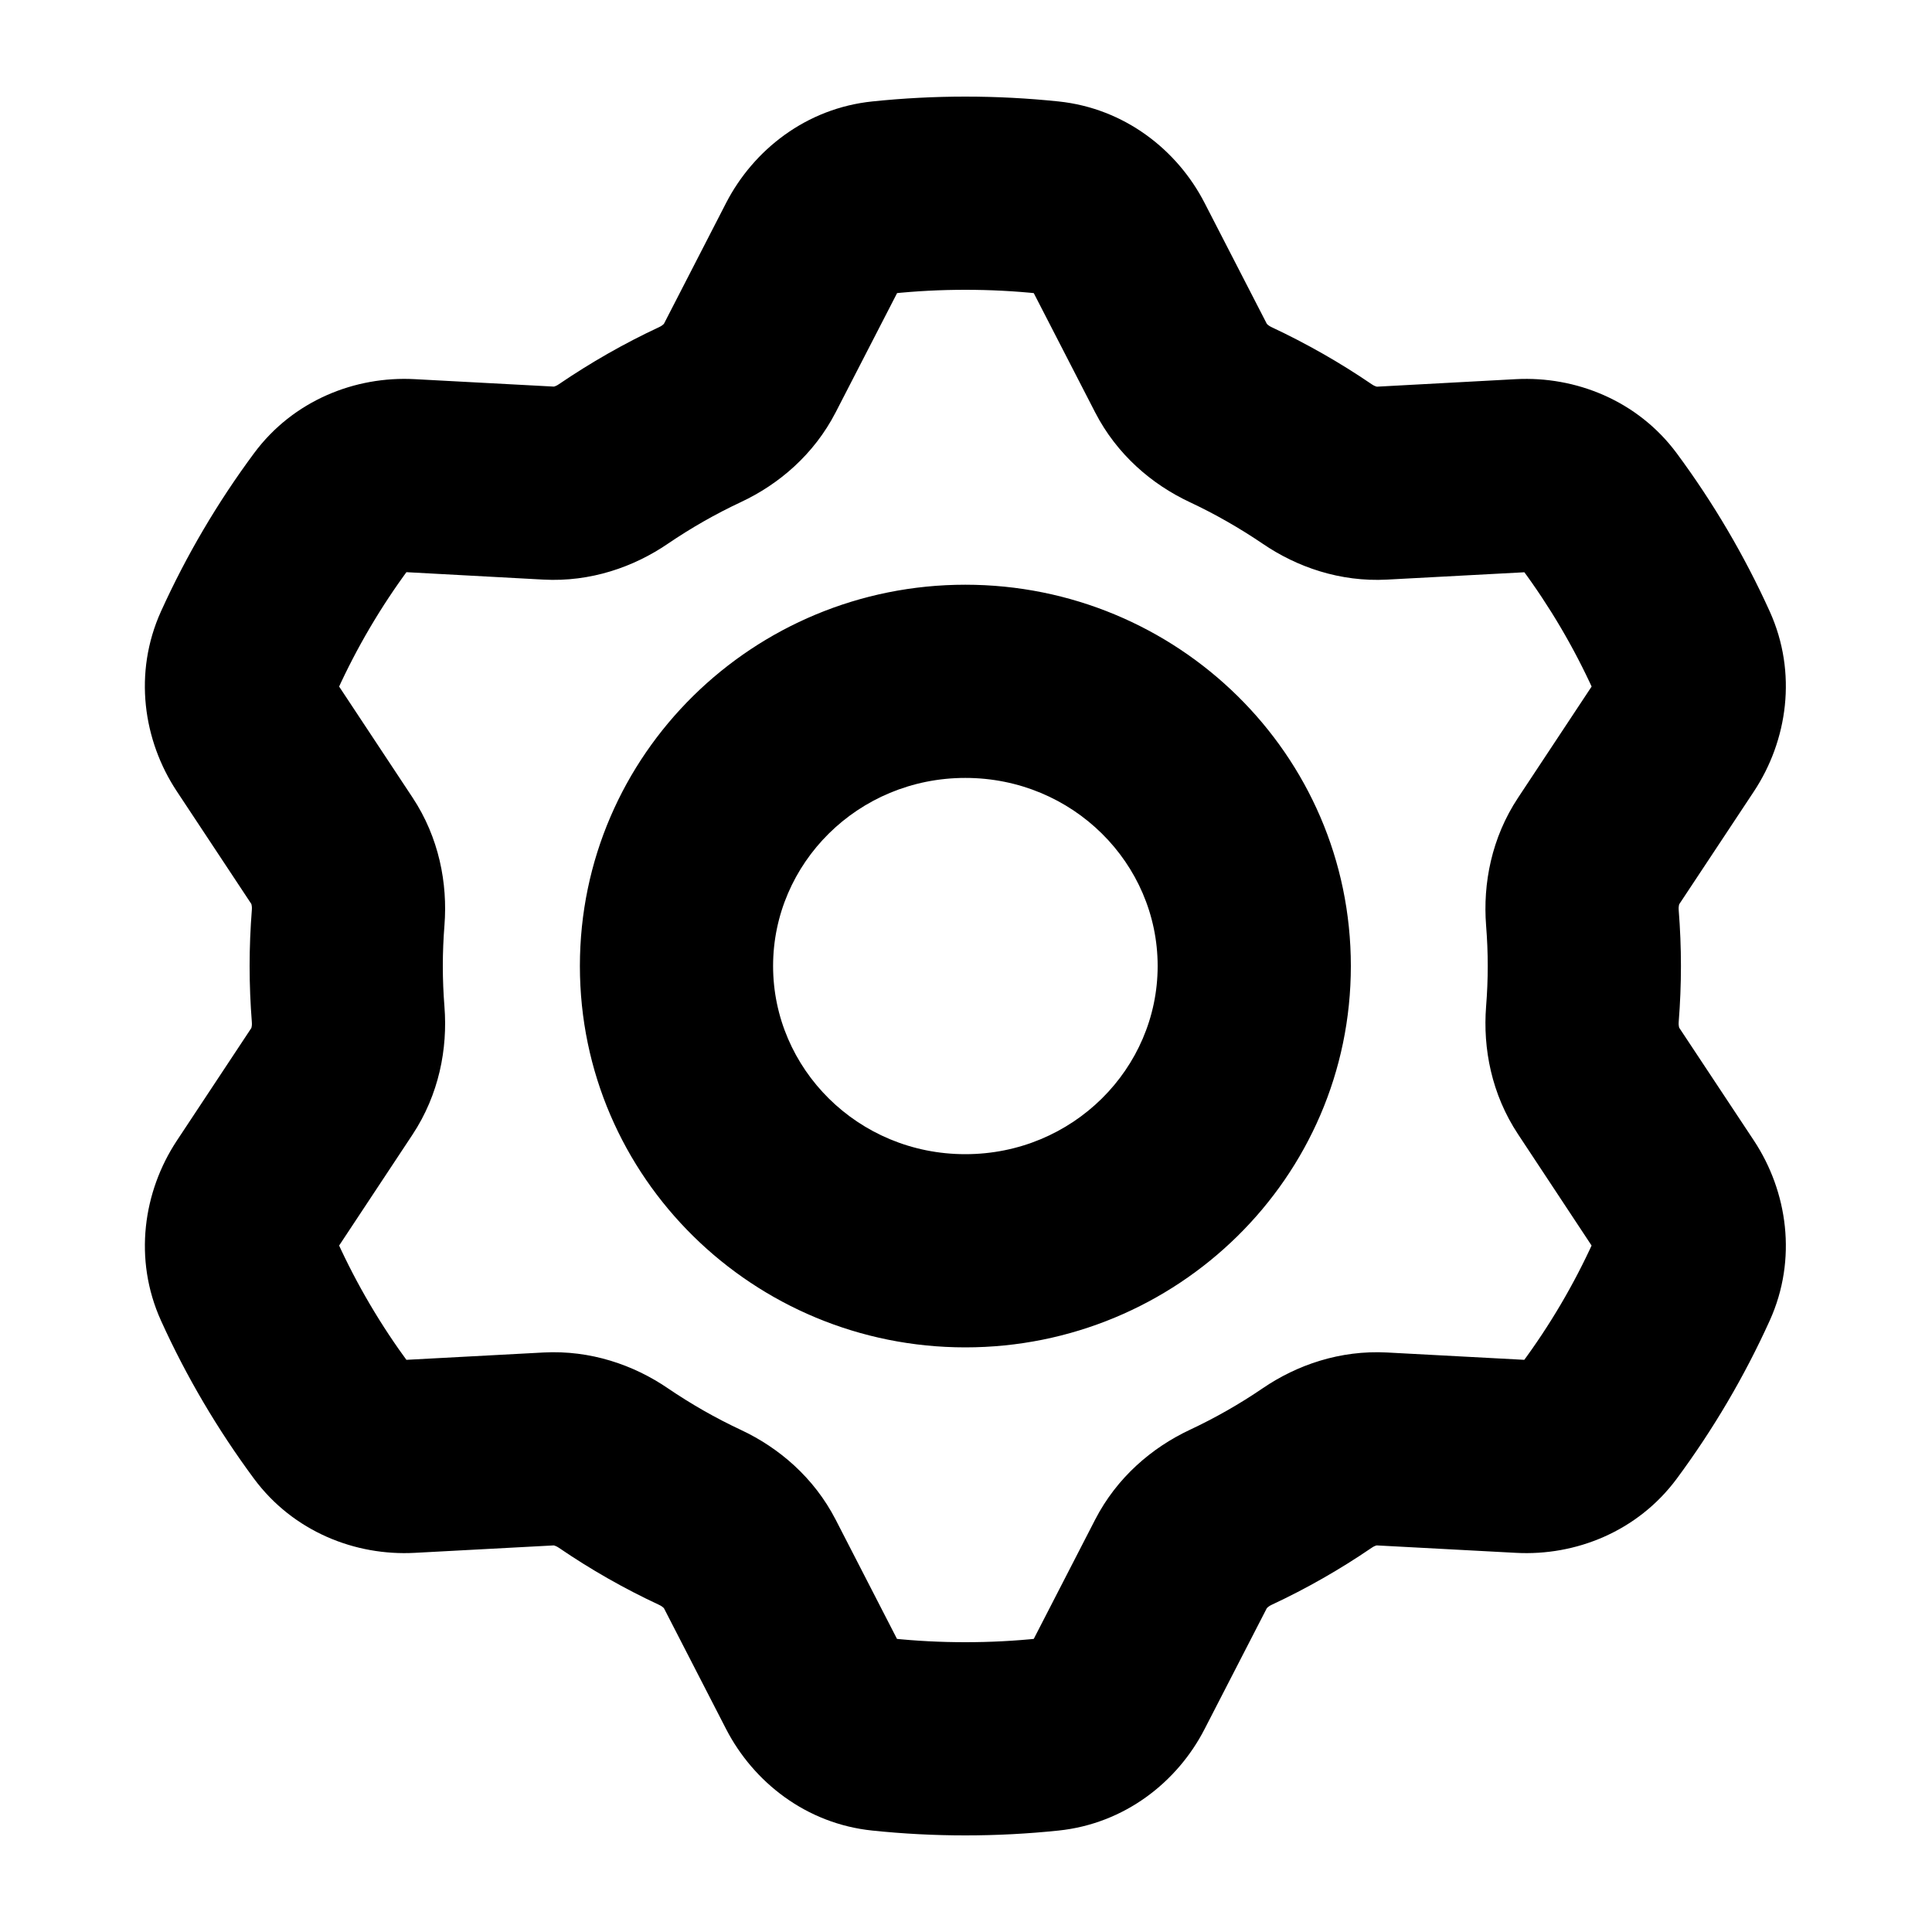 <svg width="20" height="20" viewBox="0 0 20 20" fill="none" xmlns="http://www.w3.org/2000/svg">
<path d="M2.664 7.639L1.83 8.191L2.664 7.639ZM2.578 6.741L1.667 6.328L2.578 6.741ZM4.239 15.076L4.186 14.078L4.239 15.076ZM3.433 14.712L2.629 15.307L3.433 14.712ZM6.35 15.197L6.913 14.371L6.35 15.197ZM5.68 14.999L5.626 14.001L5.68 14.999ZM7.762 16.19L6.873 16.648L7.762 16.19ZM7.247 15.709L7.671 14.803L7.247 15.709ZM9.134 17.956L9.031 18.95L9.134 17.956ZM8.406 17.442L7.517 17.9L8.406 17.442ZM10.853 17.956L10.75 16.961L10.853 17.956ZM12.74 15.707L12.316 14.802L12.74 15.707ZM12.226 16.189L13.115 16.646L12.226 16.189ZM14.305 14.999L14.252 15.998L14.305 14.999ZM13.635 15.197L14.199 16.023L13.635 15.197ZM16.554 14.712L17.358 15.307L16.554 14.712ZM15.747 15.076L15.801 14.078L15.747 15.076ZM17.323 12.36L18.157 11.808L17.323 12.36ZM17.409 13.258L16.498 12.846L17.409 13.258ZM16.381 9.502L15.384 9.581L16.381 9.502ZM17.409 6.742L16.498 7.154L17.409 6.742ZM17.323 7.64L18.157 8.192L17.323 7.64ZM16.554 5.288L15.751 5.884L16.554 5.288ZM13.635 4.803L13.072 5.629L13.635 4.803ZM14.305 5.001L14.252 4.003L14.305 5.001ZM12.226 3.811L11.337 4.269L12.226 3.811ZM12.74 4.293L13.164 3.387L12.74 4.293ZM3.604 9.499L2.607 9.42L3.604 9.499ZM7.247 4.291L6.824 3.386L7.247 4.291ZM7.762 3.81L6.873 3.352L7.762 3.81ZM16.381 10.498L15.384 10.419L16.381 10.498ZM16.549 11.191L15.715 11.742L16.549 11.191ZM3.436 11.194L4.27 11.746L3.436 11.194ZM4.239 4.924L4.186 5.922L4.239 4.924ZM3.432 5.288L2.629 4.693L3.432 5.288ZM10.853 2.044L10.75 3.039L10.853 2.044ZM5.68 5.001L5.626 6L5.68 5.001ZM6.35 4.803L5.786 3.977L6.35 4.803ZM5.733 4.002L4.292 3.925L4.186 5.922L5.626 6L5.733 4.002ZM6.824 3.386C6.461 3.555 6.114 3.754 5.786 3.977L6.913 5.629C7.153 5.466 7.406 5.321 7.671 5.197L6.824 3.386ZM7.517 2.1L6.873 3.352L8.651 4.268L9.296 3.016L7.517 2.1ZM9.993 1C9.669 1 9.348 1.017 9.031 1.05L9.237 3.039C9.485 3.013 9.738 3 9.993 3V1ZM10.957 1.05C10.64 1.017 10.318 1 9.993 1V3C10.249 3 10.502 3.013 10.75 3.039L10.957 1.05ZM13.115 3.354L12.47 2.101L10.692 3.016L11.337 4.269L13.115 3.354ZM14.199 3.977C13.872 3.754 13.526 3.557 13.164 3.387L12.316 5.198C12.58 5.322 12.833 5.467 13.072 5.629L14.199 3.977ZM15.694 3.925L14.252 4.003L14.359 6L15.801 5.923L15.694 3.925ZM18.32 6.329C18.057 5.748 17.733 5.2 17.358 4.693L15.751 5.884C16.043 6.278 16.294 6.704 16.498 7.154L18.32 6.329ZM17.383 9.361L18.157 8.192L16.489 7.088L15.715 8.258L17.383 9.361ZM17.401 10C17.401 9.806 17.393 9.614 17.378 9.423L15.384 9.581C15.395 9.719 15.401 9.859 15.401 10H17.401ZM17.378 10.577C17.393 10.387 17.401 10.194 17.401 10H15.401C15.401 10.141 15.395 10.281 15.384 10.419L17.378 10.577ZM18.157 11.808L17.383 10.639L15.715 11.742L16.488 12.912L18.157 11.808ZM17.358 15.307C17.733 14.8 18.057 14.252 18.32 13.671L16.498 12.846C16.294 13.296 16.043 13.722 15.75 14.117L17.358 15.307ZM14.252 15.998L15.694 16.075L15.801 14.078L14.359 14.001L14.252 15.998ZM13.164 16.613C13.526 16.444 13.872 16.246 14.199 16.023L13.072 14.371C12.833 14.534 12.58 14.678 12.316 14.802L13.164 16.613ZM12.47 17.899L13.115 16.646L11.337 15.731L10.692 16.984L12.47 17.899ZM9.993 19C10.318 19 10.64 18.983 10.957 18.95L10.75 16.961C10.502 16.987 10.249 17 9.993 17V19ZM9.031 18.95C9.347 18.983 9.669 19 9.993 19V17C9.738 17 9.485 16.987 9.237 16.961L9.031 18.95ZM6.873 16.648L7.517 17.9L9.295 16.984L8.651 15.732L6.873 16.648ZM5.786 16.023C6.114 16.247 6.461 16.445 6.824 16.614L7.671 14.803C7.406 14.679 7.153 14.534 6.913 14.371L5.786 16.023ZM4.293 16.075L5.733 15.998L5.626 14.001L4.186 14.078L4.293 16.075ZM1.667 13.672C1.93 14.253 2.254 14.8 2.629 15.307L4.236 14.117C3.944 13.722 3.693 13.297 3.489 12.847L1.667 13.672ZM2.602 10.642L1.83 11.809L3.498 12.913L4.27 11.746L2.602 10.642ZM2.584 10C2.584 10.195 2.592 10.389 2.607 10.58L4.601 10.422C4.59 10.283 4.584 10.142 4.584 10H2.584ZM2.607 9.42C2.592 9.611 2.584 9.805 2.584 10H4.584C4.584 9.858 4.59 9.717 4.601 9.579L2.607 9.42ZM1.83 8.191L2.602 9.358L4.27 8.255L3.498 7.088L1.83 8.191ZM2.629 4.693C2.253 5.2 1.93 5.748 1.667 6.328L3.489 7.154C3.693 6.704 3.944 6.278 4.236 5.884L2.629 4.693ZM11.984 10C11.984 11.062 11.106 11.948 9.993 11.948V13.948C12.183 13.948 13.984 12.194 13.984 10H11.984ZM9.993 8.053C11.106 8.053 11.984 8.938 11.984 10H13.984C13.984 7.806 12.183 6.053 9.993 6.053V8.053ZM8.003 10C8.003 8.938 8.88 8.053 9.993 8.053V6.053C7.803 6.053 6.003 7.806 6.003 10H8.003ZM9.993 11.948C8.88 11.948 8.003 11.062 8.003 10H6.003C6.003 12.194 7.803 13.948 9.993 13.948V11.948ZM3.498 7.088C3.496 7.084 3.499 7.086 3.5 7.096C3.501 7.108 3.5 7.13 3.489 7.154L1.667 6.328C1.378 6.966 1.483 7.667 1.83 8.191L3.498 7.088ZM4.186 14.078C4.182 14.078 4.185 14.077 4.194 14.081C4.204 14.085 4.221 14.096 4.236 14.117L2.629 15.307C3.036 15.856 3.679 16.108 4.293 16.075L4.186 14.078ZM6.913 14.371C6.56 14.13 6.113 13.975 5.626 14.001L5.733 15.998C5.724 15.998 5.744 15.995 5.786 16.023L6.913 14.371ZM8.651 15.732C8.426 15.295 8.062 14.986 7.671 14.803L6.824 16.614C6.87 16.636 6.877 16.656 6.873 16.648L8.651 15.732ZM9.237 16.961C9.262 16.964 9.28 16.973 9.289 16.979C9.297 16.985 9.297 16.988 9.295 16.984L7.517 17.9C7.801 18.45 8.348 18.88 9.031 18.95L9.237 16.961ZM10.692 16.984C10.69 16.988 10.691 16.985 10.698 16.979C10.707 16.973 10.725 16.963 10.75 16.961L10.957 18.95C11.64 18.879 12.187 18.45 12.47 17.899L10.692 16.984ZM12.316 14.802C11.926 14.985 11.562 15.294 11.337 15.731L13.115 16.646C13.111 16.655 13.118 16.635 13.164 16.613L12.316 14.802ZM14.359 14.001C13.872 13.975 13.425 14.13 13.072 14.371L14.199 16.023C14.241 15.994 14.261 15.998 14.252 15.998L14.359 14.001ZM15.75 14.117C15.765 14.096 15.783 14.085 15.793 14.081C15.802 14.077 15.804 14.078 15.801 14.078L15.694 16.075C16.308 16.108 16.951 15.856 17.358 15.307L15.75 14.117ZM16.488 12.912C16.491 12.915 16.488 12.913 16.487 12.903C16.486 12.891 16.487 12.87 16.498 12.846L18.32 13.671C18.609 13.033 18.503 12.332 18.157 11.808L16.488 12.912ZM15.715 8.258C15.44 8.673 15.35 9.147 15.384 9.581L17.378 9.423C17.374 9.37 17.388 9.353 17.383 9.361L15.715 8.258ZM16.498 7.154C16.487 7.13 16.486 7.109 16.487 7.097C16.488 7.087 16.491 7.085 16.489 7.088L18.157 8.192C18.503 7.668 18.609 6.967 18.32 6.329L16.498 7.154ZM15.801 5.923C15.805 5.922 15.802 5.923 15.793 5.919C15.783 5.915 15.765 5.904 15.751 5.884L17.358 4.693C16.951 4.144 16.308 3.893 15.694 3.925L15.801 5.923ZM13.072 5.629C13.425 5.87 13.872 6.026 14.359 6L14.252 4.003C14.261 4.002 14.241 4.006 14.199 3.977L13.072 5.629ZM11.337 4.269C11.562 4.706 11.925 5.015 12.316 5.198L13.164 3.387C13.118 3.365 13.111 3.346 13.115 3.354L11.337 4.269ZM4.601 9.579C4.635 9.145 4.545 8.67 4.27 8.255L2.602 9.358C2.597 9.35 2.611 9.367 2.607 9.42L4.601 9.579ZM9.296 3.016C9.297 3.012 9.297 3.015 9.289 3.021C9.28 3.027 9.262 3.036 9.237 3.039L9.031 1.05C8.348 1.12 7.801 1.55 7.517 2.1L9.296 3.016ZM7.671 5.197C8.062 5.014 8.426 4.705 8.651 4.268L6.873 3.352C6.877 3.344 6.87 3.364 6.824 3.386L7.671 5.197ZM15.384 10.419C15.35 10.853 15.44 11.327 15.715 11.742L17.383 10.639C17.388 10.647 17.374 10.63 17.378 10.577L15.384 10.419ZM4.27 11.746C4.545 11.33 4.635 10.855 4.601 10.422L2.607 10.58C2.611 10.634 2.597 10.65 2.602 10.642L4.27 11.746ZM4.292 3.925C3.679 3.892 3.035 4.144 2.629 4.693L4.236 5.884C4.221 5.904 4.204 5.915 4.194 5.919C4.185 5.923 4.182 5.922 4.186 5.922L4.292 3.925ZM10.75 3.039C10.725 3.036 10.707 3.027 10.698 3.021C10.69 3.015 10.69 3.012 10.692 3.016L12.47 2.101C12.187 1.55 11.639 1.121 10.957 1.05L10.75 3.039ZM3.489 12.847C3.5 12.871 3.501 12.892 3.5 12.904C3.499 12.914 3.496 12.916 3.498 12.913L1.83 11.809C1.484 12.333 1.378 13.034 1.667 13.672L3.489 12.847ZM5.626 6C6.113 6.026 6.56 5.87 6.913 5.629L5.786 3.977C5.744 4.006 5.724 4.002 5.733 4.002L5.626 6Z" fill="currentColor"/>
</svg>
